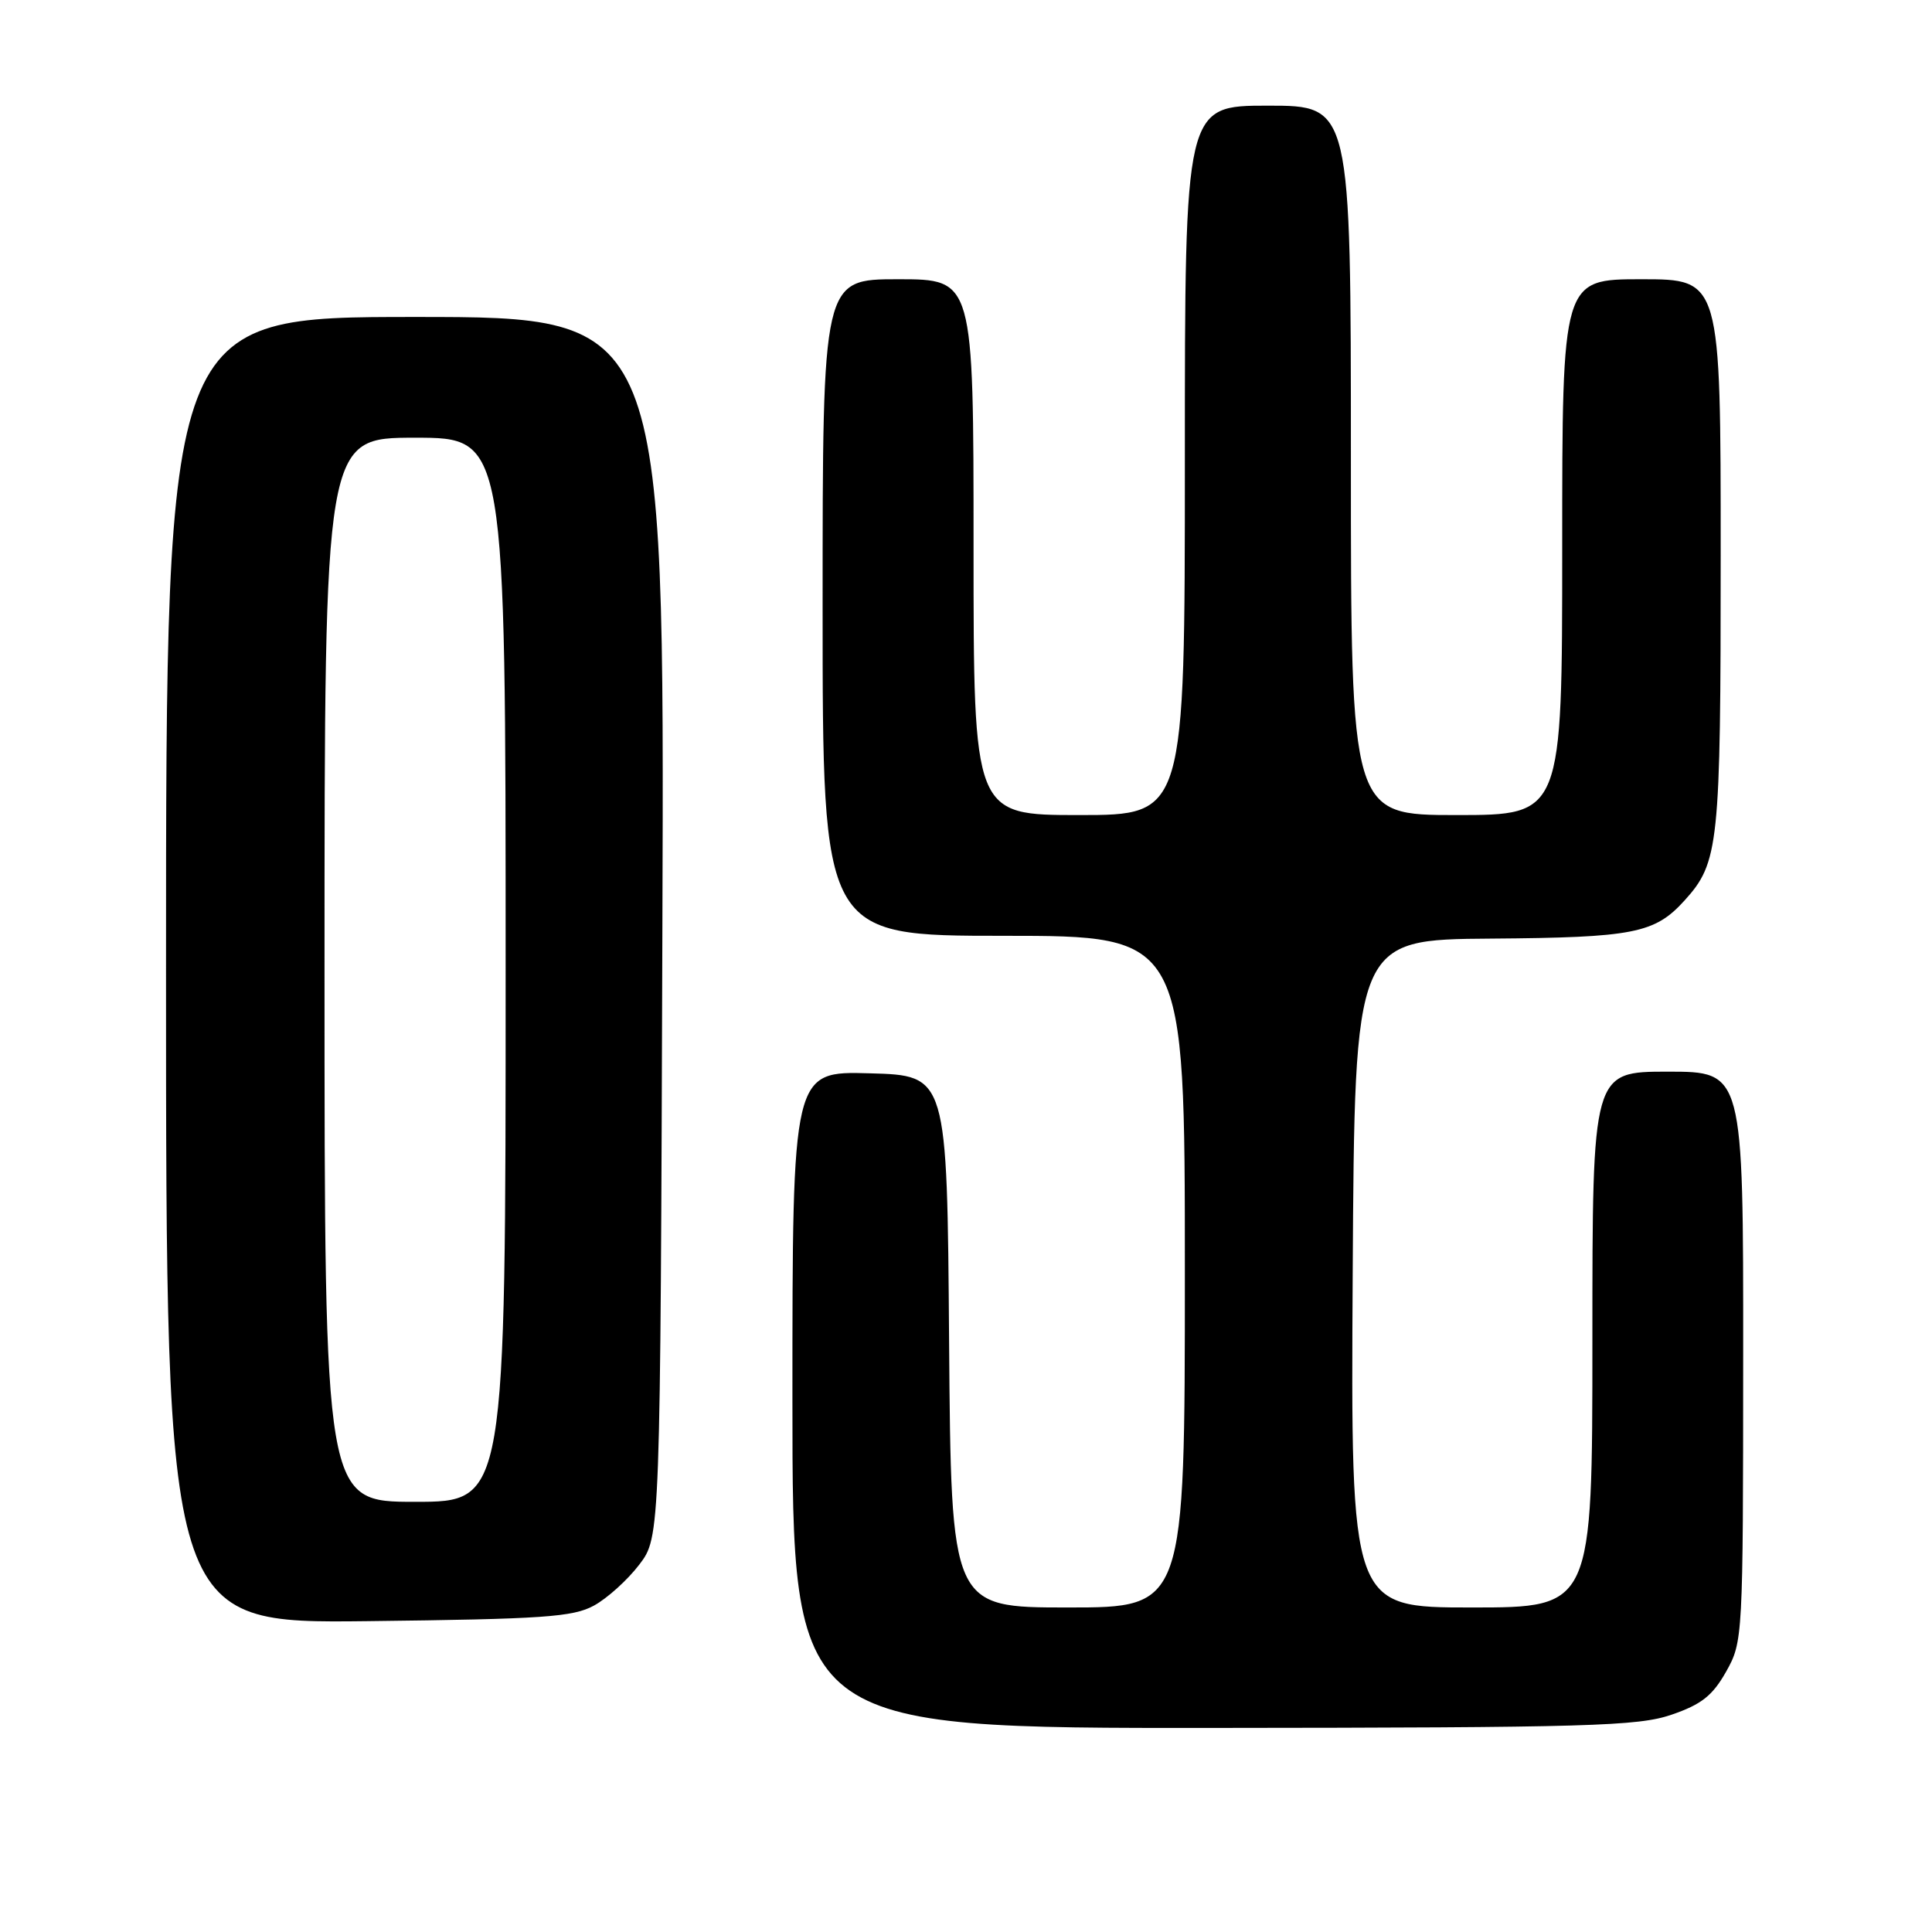<?xml version="1.0" encoding="UTF-8" standalone="no"?>
<!DOCTYPE svg PUBLIC "-//W3C//DTD SVG 1.1//EN" "http://www.w3.org/Graphics/SVG/1.1/DTD/svg11.dtd" >
<svg xmlns="http://www.w3.org/2000/svg" xmlns:xlink="http://www.w3.org/1999/xlink" version="1.1" viewBox="0 0 256 256">
 <g >
 <path fill="currentColor"
d=" M 221.48 227.21 C 225.45 225.85 226.92 224.69 228.72 221.50 C 230.94 217.55 230.97 217.04 230.98 179.75 C 231.00 142.00 231.00 142.00 221.00 142.00 C 211.00 142.00 211.00 142.00 211.00 177.50 C 211.00 213.00 211.00 213.00 194.99 213.00 C 178.98 213.00 178.98 213.00 179.24 168.75 C 179.50 124.50 179.50 124.50 197.57 124.37 C 216.47 124.23 219.26 123.68 223.21 119.32 C 227.77 114.28 228.00 112.06 228.00 73.53 C 228.00 37.00 228.00 37.00 217.50 37.00 C 207.00 37.00 207.00 37.00 207.00 72.50 C 207.00 108.00 207.00 108.00 193.00 108.00 C 179.00 108.00 179.00 108.00 179.00 61.00 C 179.00 14.00 179.00 14.00 168.00 14.00 C 157.00 14.00 157.00 14.00 157.00 61.00 C 157.00 108.00 157.00 108.00 143.00 108.00 C 129.00 108.00 129.00 108.00 129.00 72.50 C 129.00 37.00 129.00 37.00 119.00 37.00 C 109.00 37.00 109.00 37.00 109.00 80.50 C 109.00 124.00 109.00 124.00 133.00 124.00 C 157.00 124.00 157.00 124.00 157.00 168.50 C 157.00 213.00 157.00 213.00 141.51 213.00 C 126.03 213.00 126.03 213.00 125.76 177.75 C 125.50 142.50 125.50 142.50 115.25 142.22 C 105.00 141.93 105.00 141.93 105.00 185.47 C 105.00 229.00 105.00 229.00 160.75 228.96 C 210.61 228.92 217.03 228.73 221.48 227.21 Z  M 78.70 212.75 C 80.46 211.79 83.16 209.35 84.70 207.33 C 87.50 203.66 87.50 203.66 87.77 122.83 C 88.05 42.00 88.05 42.00 55.02 42.00 C 22.00 42.00 22.00 42.00 22.00 128.56 C 22.00 215.12 22.00 215.12 48.75 214.81 C 71.95 214.54 75.92 214.27 78.70 212.75 Z  M 43.00 128.50 C 43.00 58.00 43.00 58.00 55.00 58.00 C 67.00 58.00 67.00 58.00 67.00 128.50 C 67.00 199.00 67.00 199.00 55.00 199.00 C 43.00 199.00 43.00 199.00 43.00 128.50 Z "/>
</g>
</svg>